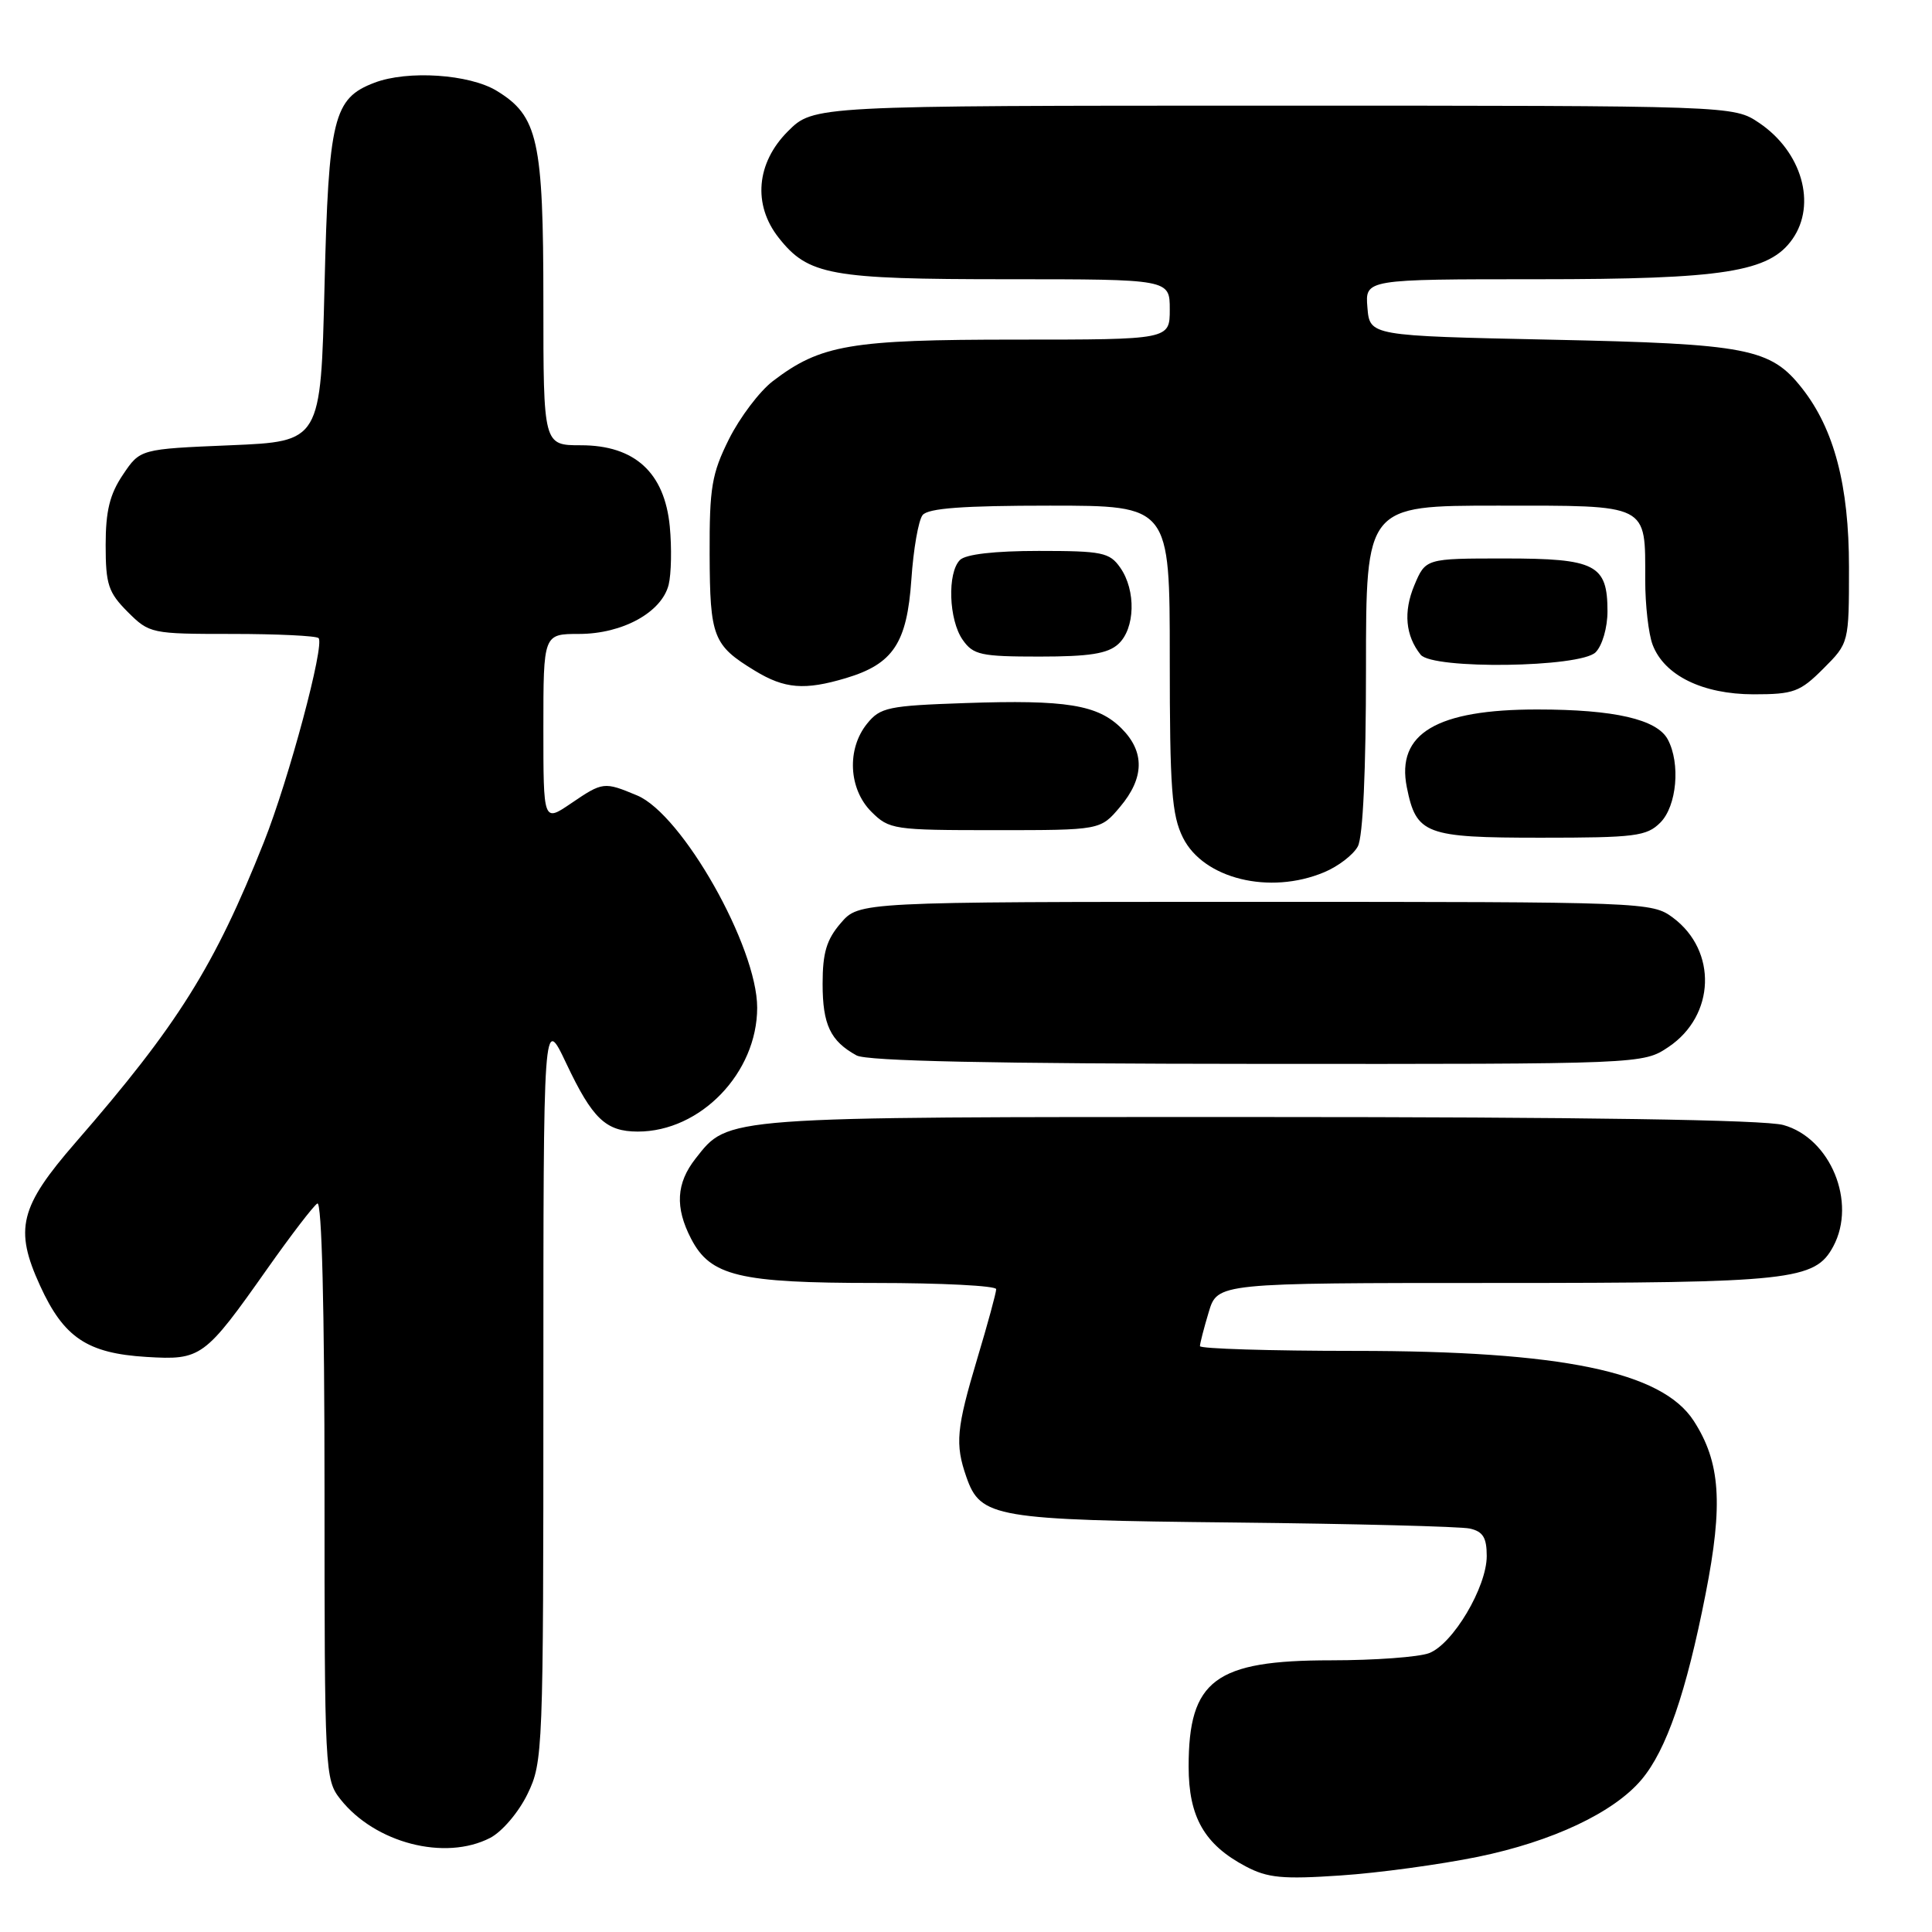 <?xml version="1.0" encoding="UTF-8" standalone="no"?>
<!DOCTYPE svg PUBLIC "-//W3C//DTD SVG 1.1//EN" "http://www.w3.org/Graphics/SVG/1.1/DTD/svg11.dtd" >
<svg xmlns="http://www.w3.org/2000/svg" xmlns:xlink="http://www.w3.org/1999/xlink" version="1.1" viewBox="0 0 256 256">
 <g >
 <path fill="currentColor"
d=" M 195.82 246.04 C 205.70 244.01 213.83 240.18 217.51 235.81 C 220.81 231.89 223.43 224.28 226.00 211.21 C 228.35 199.27 227.97 193.74 224.42 188.26 C 220.19 181.74 206.94 179.00 179.54 179.00 C 168.24 179.00 159.00 178.71 159.00 178.37 C 159.00 178.02 159.52 175.99 160.16 173.87 C 161.32 170.00 161.32 170.00 198.19 170.00 C 237.40 170.00 240.50 169.66 242.92 165.15 C 246.05 159.31 242.55 150.80 236.30 149.07 C 233.81 148.38 209.81 148.01 166.72 148.01 C 95.34 148.00 96.58 147.91 92.17 153.51 C 89.60 156.78 89.42 159.98 91.57 164.13 C 94.13 169.09 97.93 170.00 115.97 170.00 C 124.79 170.00 132.00 170.37 132.00 170.82 C 132.00 171.28 130.88 175.41 129.50 180.00 C 126.72 189.30 126.53 191.35 128.05 195.71 C 129.93 201.10 131.75 201.41 163.50 201.74 C 179.45 201.91 193.51 202.27 194.75 202.54 C 196.50 202.93 197.00 203.74 197.00 206.18 C 197.00 210.30 192.52 217.85 189.36 219.05 C 187.99 219.57 182.15 220.00 176.39 220.00 C 161.00 220.00 157.50 222.61 157.50 234.08 C 157.50 240.76 159.59 244.42 165.07 247.31 C 167.96 248.84 169.94 249.03 177.62 248.51 C 182.63 248.18 190.82 247.06 195.82 246.04 Z  M 64.95 243.53 C 66.54 242.70 68.72 240.14 69.90 237.71 C 71.95 233.48 72.00 232.13 72.00 183.93 C 72.00 134.50 72.00 134.50 75.04 140.92 C 78.51 148.25 80.27 149.93 84.50 149.94 C 92.82 149.95 100.33 142.16 100.33 133.52 C 100.33 125.45 90.40 107.90 84.42 105.40 C 80.03 103.57 79.89 103.58 75.64 106.47 C 72.00 108.94 72.00 108.94 72.00 96.47 C 72.00 84.00 72.00 84.00 76.75 84.00 C 82.49 83.99 87.68 81.14 88.60 77.48 C 88.95 76.05 89.02 72.58 88.75 69.76 C 88.06 62.62 84.11 59.00 76.98 59.00 C 72.00 59.00 72.00 59.00 72.00 39.97 C 72.00 18.56 71.29 15.37 65.81 12.03 C 62.20 9.83 54.01 9.28 49.62 10.96 C 44.18 13.02 43.54 15.60 43.00 37.95 C 42.50 58.50 42.50 58.50 30.54 59.00 C 18.57 59.50 18.57 59.50 16.29 62.90 C 14.54 65.49 14.00 67.71 14.00 72.22 C 14.00 77.44 14.35 78.50 16.92 81.08 C 19.80 83.95 20.03 84.00 30.76 84.00 C 36.76 84.00 41.91 84.25 42.21 84.55 C 43.06 85.40 38.28 103.25 34.97 111.58 C 28.42 128.05 23.57 135.80 10.02 151.38 C 2.60 159.92 1.87 162.85 5.31 170.36 C 8.45 177.24 11.56 179.32 19.40 179.80 C 26.66 180.24 27.10 179.92 35.43 168.10 C 38.55 163.68 41.52 159.79 42.05 159.47 C 42.64 159.10 43.00 173.25 43.00 197.31 C 43.00 234.77 43.05 235.80 45.09 238.39 C 49.68 244.22 58.96 246.62 64.95 243.53 Z  M 221.10 138.72 C 227.28 134.56 227.57 125.99 221.68 121.60 C 218.89 119.53 218.14 119.50 166.34 119.50 C 113.83 119.50 113.83 119.50 111.41 122.31 C 109.52 124.50 109.00 126.25 109.00 130.36 C 109.00 135.77 110.03 137.95 113.50 139.85 C 114.87 140.60 131.55 140.95 166.60 140.97 C 217.70 141.00 217.70 141.00 221.10 138.72 Z  M 175.45 115.58 C 177.31 114.81 179.33 113.26 179.92 112.15 C 180.60 110.88 181.00 102.10 181.00 88.57 C 181.00 67.00 181.00 67.00 198.46 67.00 C 218.64 67.00 218.00 66.67 218.00 76.87 C 218.00 80.17 218.44 84.02 218.98 85.43 C 220.52 89.50 225.60 91.99 232.35 92.00 C 237.67 92.00 238.51 91.69 241.60 88.60 C 245.00 85.20 245.00 85.20 245.00 75.14 C 245.00 64.34 243.04 56.86 238.79 51.46 C 234.61 46.14 231.61 45.56 205.50 45.01 C 181.50 44.50 181.50 44.50 181.19 40.75 C 180.88 37.00 180.88 37.00 203.76 37.00 C 228.45 37.00 234.45 36.05 237.51 31.68 C 240.75 27.06 238.75 20.09 233.09 16.28 C 229.70 14.00 229.70 14.00 168.75 14.00 C 107.80 14.00 107.80 14.00 104.40 17.40 C 100.21 21.59 99.73 27.12 103.17 31.49 C 107.09 36.47 109.99 37.00 133.47 37.00 C 155.00 37.00 155.00 37.00 155.00 41.00 C 155.00 45.00 155.00 45.00 134.63 45.00 C 112.67 45.00 108.74 45.67 102.42 50.49 C 100.65 51.84 98.04 55.30 96.60 58.17 C 94.31 62.77 94.00 64.58 94.03 73.45 C 94.07 84.42 94.48 85.50 100.02 88.87 C 103.97 91.28 106.62 91.49 112.10 89.85 C 118.35 87.98 120.18 85.21 120.76 76.80 C 121.03 72.78 121.70 68.94 122.25 68.25 C 122.97 67.34 127.62 67.00 139.12 67.00 C 155.00 67.00 155.00 67.00 155.00 87.25 C 155.00 104.53 155.26 108.01 156.75 111.00 C 159.47 116.45 168.24 118.60 175.45 115.58 Z  M 220.00 109.00 C 222.19 106.81 222.69 101.16 220.99 97.98 C 219.56 95.31 213.91 94.01 203.72 94.01 C 190.36 94.00 184.99 97.19 186.41 104.31 C 187.66 110.55 188.84 111.00 204.15 111.00 C 216.67 111.00 218.19 110.81 220.00 109.00 Z  M 148.41 106.92 C 151.64 103.09 151.71 99.62 148.61 96.52 C 145.47 93.38 141.29 92.70 127.90 93.16 C 117.69 93.51 116.64 93.73 114.90 95.88 C 112.18 99.23 112.44 104.53 115.45 107.55 C 117.83 109.92 118.38 110.00 131.87 110.00 C 145.82 110.00 145.82 110.00 148.41 106.92 Z  M 211.43 86.43 C 212.31 85.54 213.00 83.17 213.00 81.00 C 213.00 74.80 211.44 74.00 199.38 74.00 C 188.90 74.00 188.90 74.00 187.40 77.57 C 185.94 81.07 186.23 84.23 188.24 86.75 C 189.83 88.73 209.40 88.46 211.43 86.43 Z  M 148.17 85.35 C 150.42 83.31 150.55 78.23 148.44 75.22 C 147.03 73.20 146.06 73.00 137.64 73.00 C 131.79 73.00 127.96 73.44 127.20 74.20 C 125.50 75.90 125.71 82.14 127.56 84.78 C 128.96 86.78 129.96 87.00 137.73 87.00 C 144.34 87.00 146.77 86.62 148.17 85.35 Z "/>
</g>
</svg>